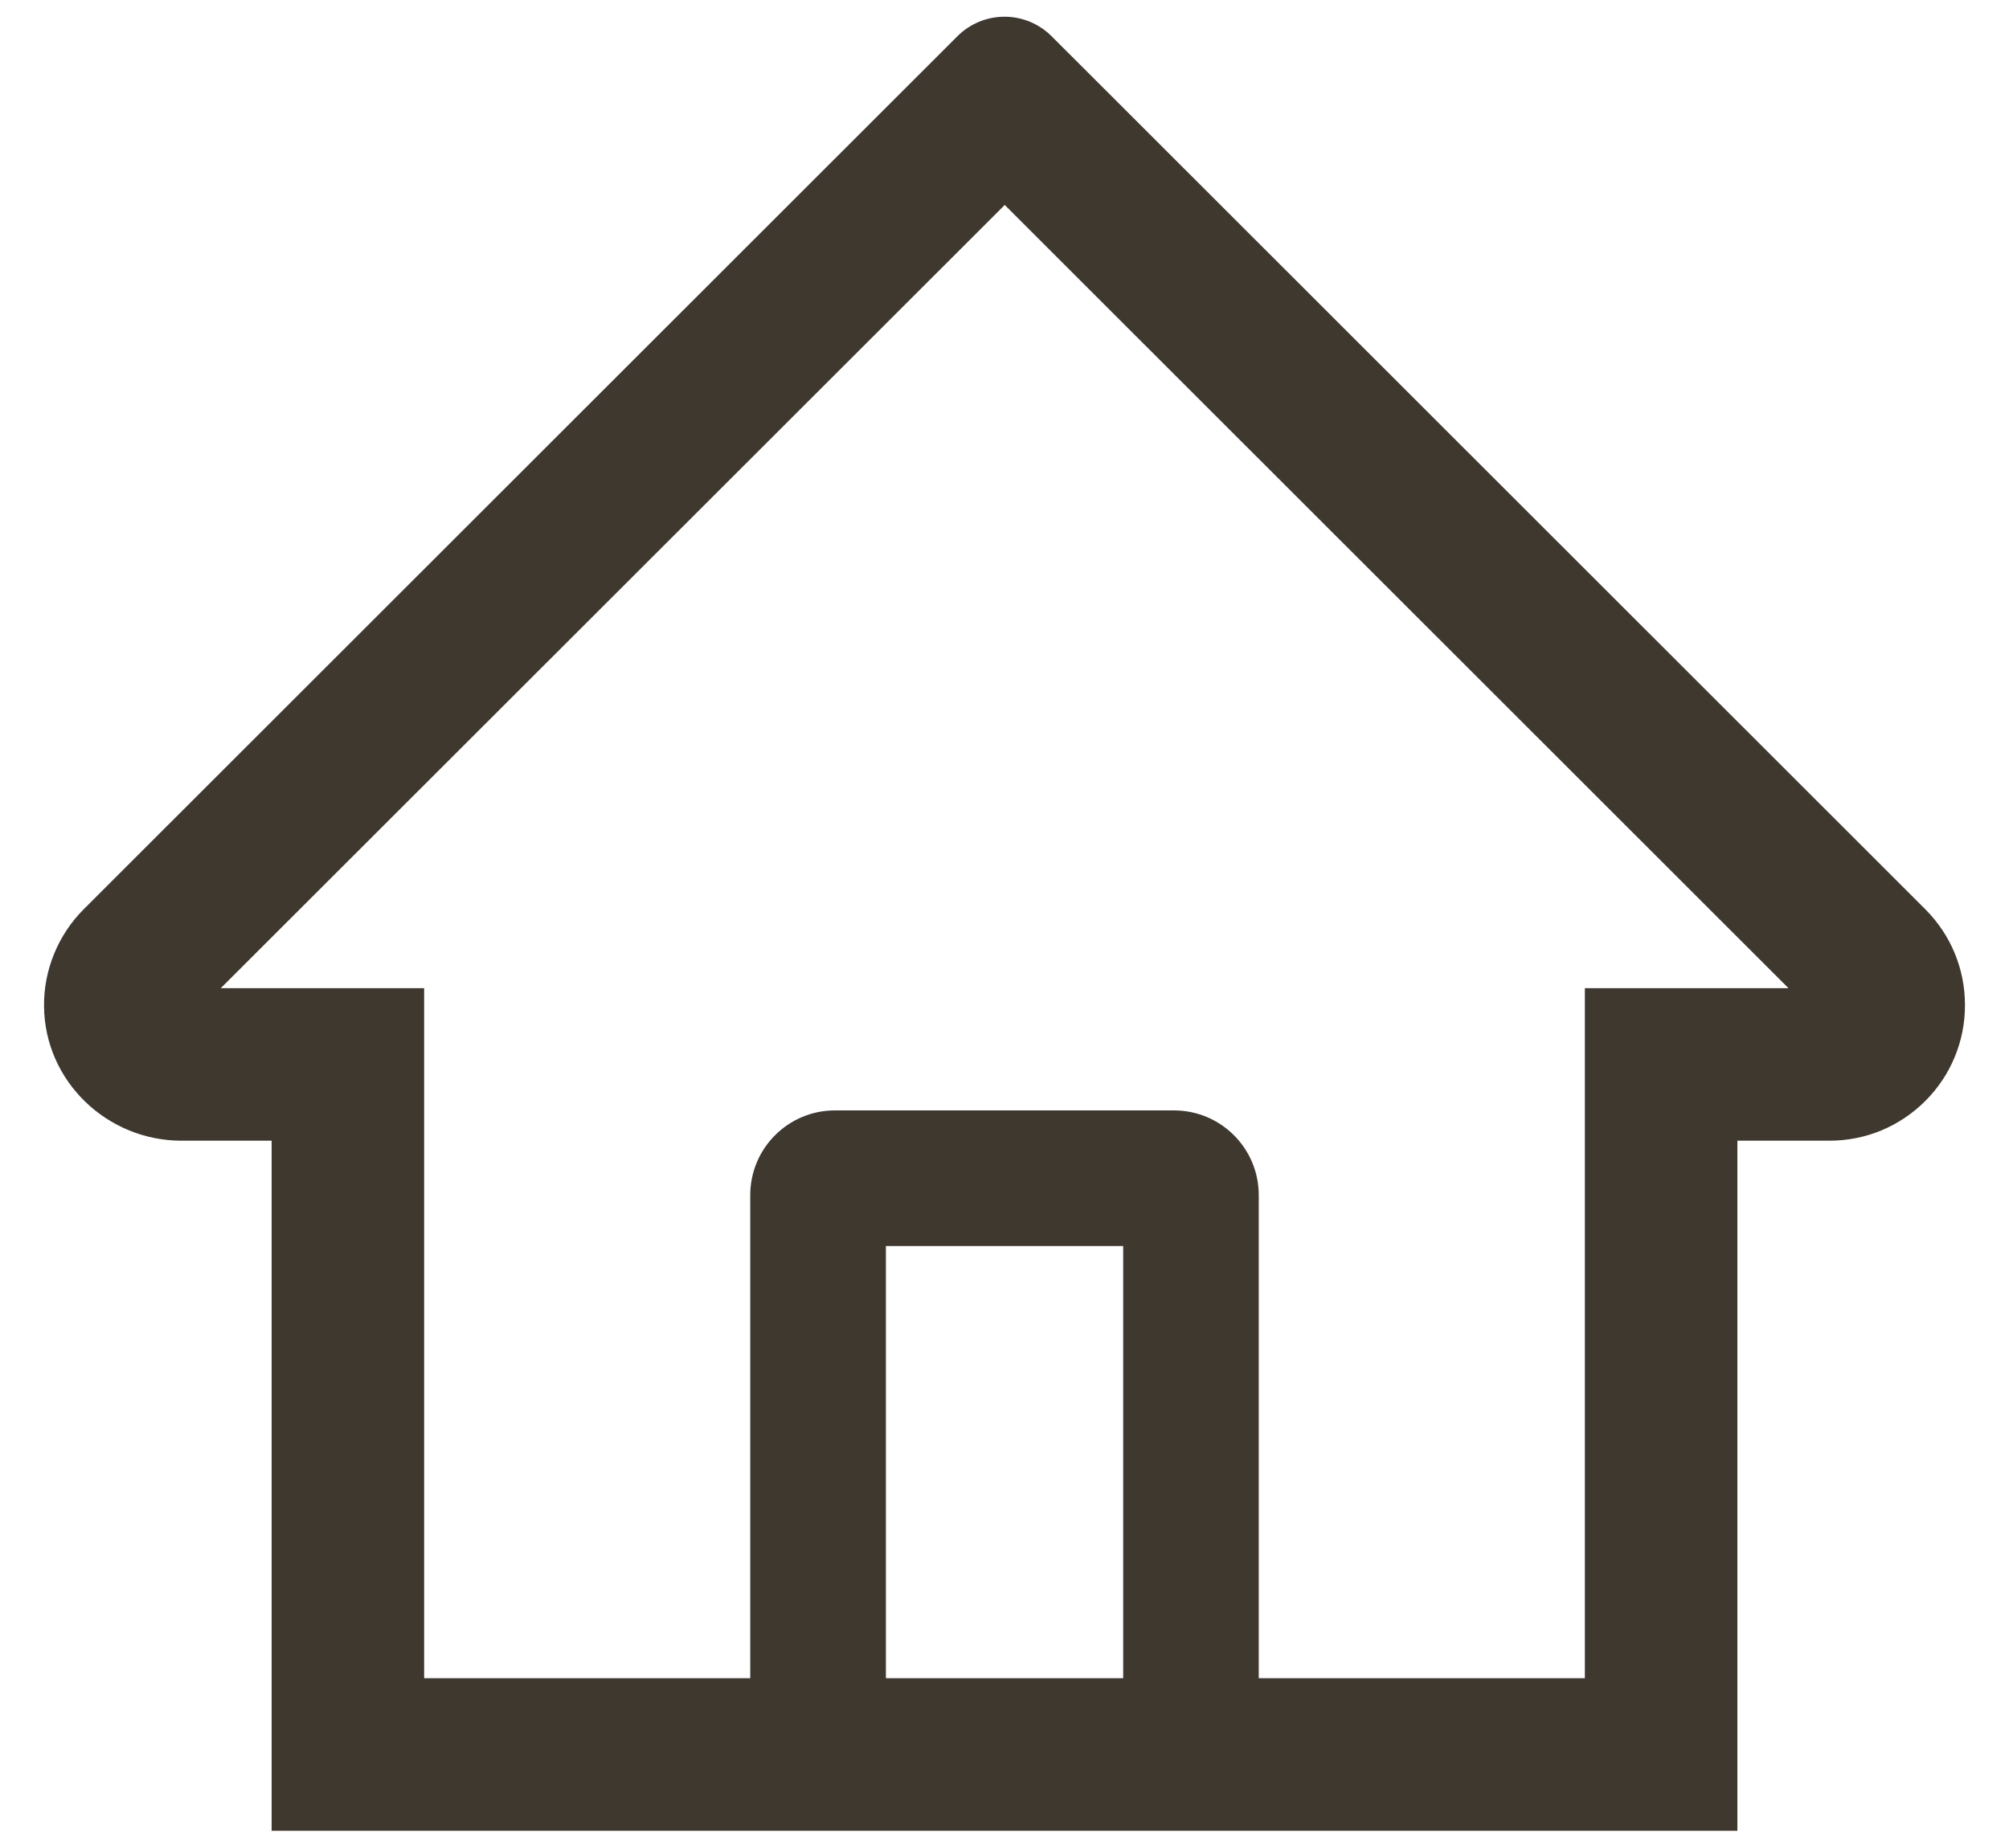 <svg width="25" height="23" viewBox="0 0 25 23" fill="none" xmlns="http://www.w3.org/2000/svg">
<path d="M23.957 11.315L13.768 1.132L13.085 0.45C12.93 0.295 12.719 0.208 12.5 0.208C12.281 0.208 12.07 0.295 11.915 0.45L1.043 11.315C0.884 11.474 0.758 11.663 0.673 11.872C0.588 12.08 0.545 12.303 0.548 12.528C0.558 13.456 1.331 14.197 2.259 14.197H3.38V22.785H21.62V14.197H22.765C23.216 14.197 23.64 14.021 23.959 13.702C24.116 13.545 24.241 13.359 24.325 13.154C24.41 12.949 24.453 12.729 24.452 12.507C24.452 12.059 24.276 11.634 23.957 11.315ZM13.977 20.887H11.024V15.508H13.977V20.887ZM19.722 12.299V20.887H15.664V14.875C15.664 14.292 15.192 13.82 14.609 13.82H10.391C9.808 13.82 9.336 14.292 9.336 14.875V20.887H5.278V12.299H2.747L12.503 2.551L13.112 3.16L22.256 12.299H19.722Z" fill="#3E382F"/>
</svg>
